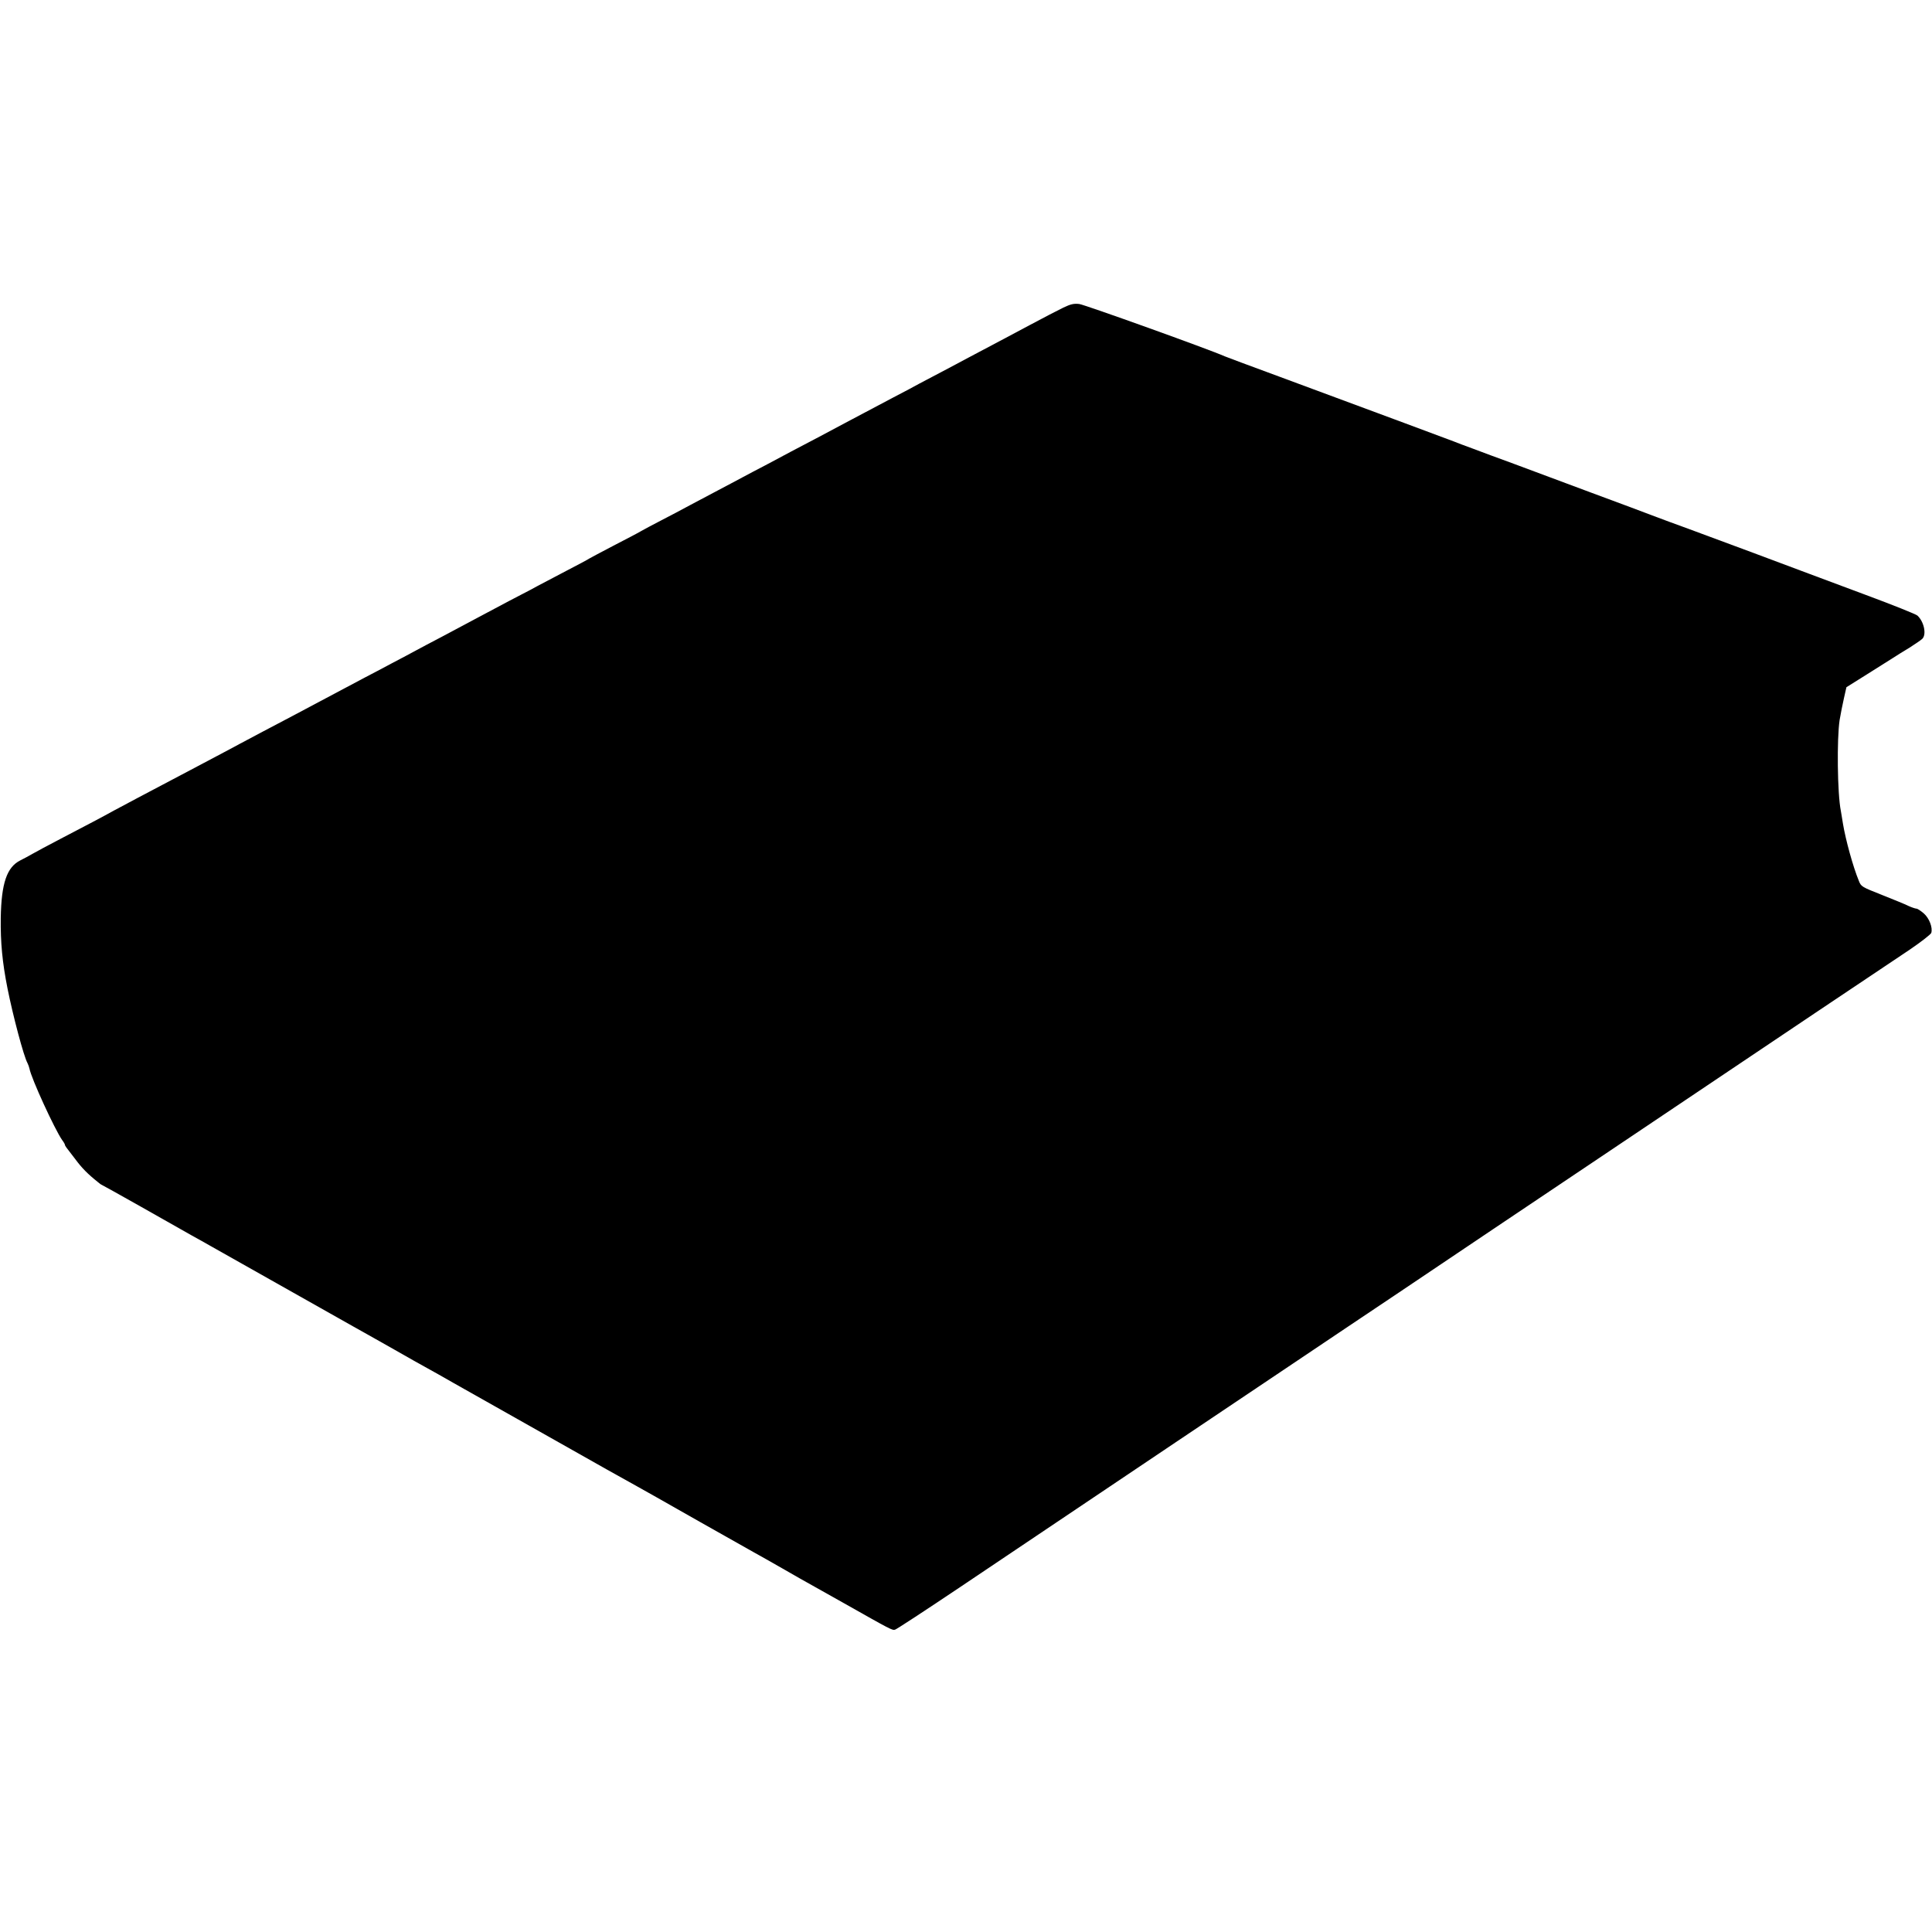 <?xml version="1.0" standalone="no"?>
<!DOCTYPE svg PUBLIC "-//W3C//DTD SVG 20010904//EN"
 "http://www.w3.org/TR/2001/REC-SVG-20010904/DTD/svg10.dtd">
<svg version="1.0" xmlns="http://www.w3.org/2000/svg"
 width="1280pt" height="1280pt" viewBox="0 0 1280 1280"
 preserveAspectRatio="xMidYMid meet">
<g transform="translate(0,1280) scale(0.1,-0.1)"
fill="#000000" stroke="none">
<path d="M7045 10762 c-33 -16 -134 -68 -225 -117 -91 -48 -203 -108 -250
-133 -47 -24 -116 -62 -155 -82 -38 -21 -117 -62 -175 -93 -58 -30 -125 -66
-150 -79 -25 -14 -103 -56 -175 -93 -71 -38 -193 -102 -270 -143 -77 -41 -183
-97 -235 -125 -52 -27 -131 -69 -175 -92 -44 -24 -118 -63 -165 -88 -47 -24
-114 -60 -150 -79 -36 -19 -108 -58 -160 -85 -52 -28 -135 -72 -185 -98 -49
-27 -137 -73 -195 -103 -58 -30 -118 -62 -135 -72 -16 -10 -97 -52 -180 -95
-82 -43 -154 -81 -160 -85 -5 -4 -75 -42 -155 -83 -80 -42 -165 -87 -190 -100
-25 -14 -68 -37 -96 -51 -28 -14 -134 -70 -235 -124 -101 -54 -238 -127 -304
-162 -66 -34 -142 -75 -170 -90 -27 -15 -99 -53 -160 -85 -60 -32 -141 -75
-180 -95 -67 -36 -314 -167 -480 -255 -44 -23 -129 -68 -190 -100 -60 -32
-132 -70 -160 -85 -27 -15 -95 -51 -150 -80 -55 -29 -131 -69 -170 -90 -94
-50 -238 -126 -360 -190 -55 -29 -122 -65 -150 -80 -70 -39 -186 -100 -355
-188 -80 -42 -163 -86 -185 -99 -22 -13 -58 -32 -80 -43 -90 -45 -126 -152
-130 -381 -2 -163 10 -293 45 -469 36 -180 107 -448 132 -493 5 -10 11 -26 13
-36 12 -66 168 -404 216 -473 11 -14 19 -29 19 -32 0 -4 5 -12 10 -19 6 -7 32
-41 59 -77 43 -58 82 -98 150 -152 11 -10 23 -18 25 -18 2 0 120 -66 262 -146
143 -81 293 -166 334 -189 41 -23 98 -54 125 -70 194 -109 909 -513 945 -533
25 -14 59 -33 75 -42 17 -9 104 -59 195 -110 91 -52 190 -108 220 -124 65 -36
88 -49 172 -97 211 -119 459 -259 498 -281 25 -14 151 -85 280 -158 247 -140
257 -145 440 -247 63 -35 122 -68 130 -73 32 -19 519 -294 640 -362 56 -31
102 -57 193 -109 40 -23 92 -53 117 -67 25 -14 153 -86 285 -160 322 -182 326
-184 345 -179 9 2 203 129 431 282 458 308 950 638 1429 960 173 116 509 341
745 500 237 159 567 381 735 493 355 239 831 559 1395 937 220 148 535 359
700 470 321 216 1062 713 1287 863 75 51 139 101 143 111 11 35 -13 98 -50
130 -20 17 -41 31 -48 31 -7 0 -31 8 -53 18 -21 11 -101 43 -176 73 -134 53
-138 55 -153 94 -38 92 -87 270 -105 378 -5 34 -12 72 -14 85 -23 113 -27 477
-8 602 7 41 20 107 29 146 l16 71 134 84 c73 46 151 95 173 109 21 14 71 45
111 69 39 25 77 51 85 59 29 29 11 114 -33 154 -10 9 -165 71 -343 137 -179
67 -347 130 -375 140 -86 33 -642 240 -800 298 -82 30 -184 67 -225 83 -41 16
-228 86 -415 155 -187 70 -419 156 -515 192 -96 35 -218 80 -270 100 -52 19
-111 41 -130 49 -34 13 -447 167 -1155 429 -187 69 -349 129 -360 134 -100 45
-930 343 -965 347 -36 4 -57 -1 -105 -24z"/>
</g>
</svg>
